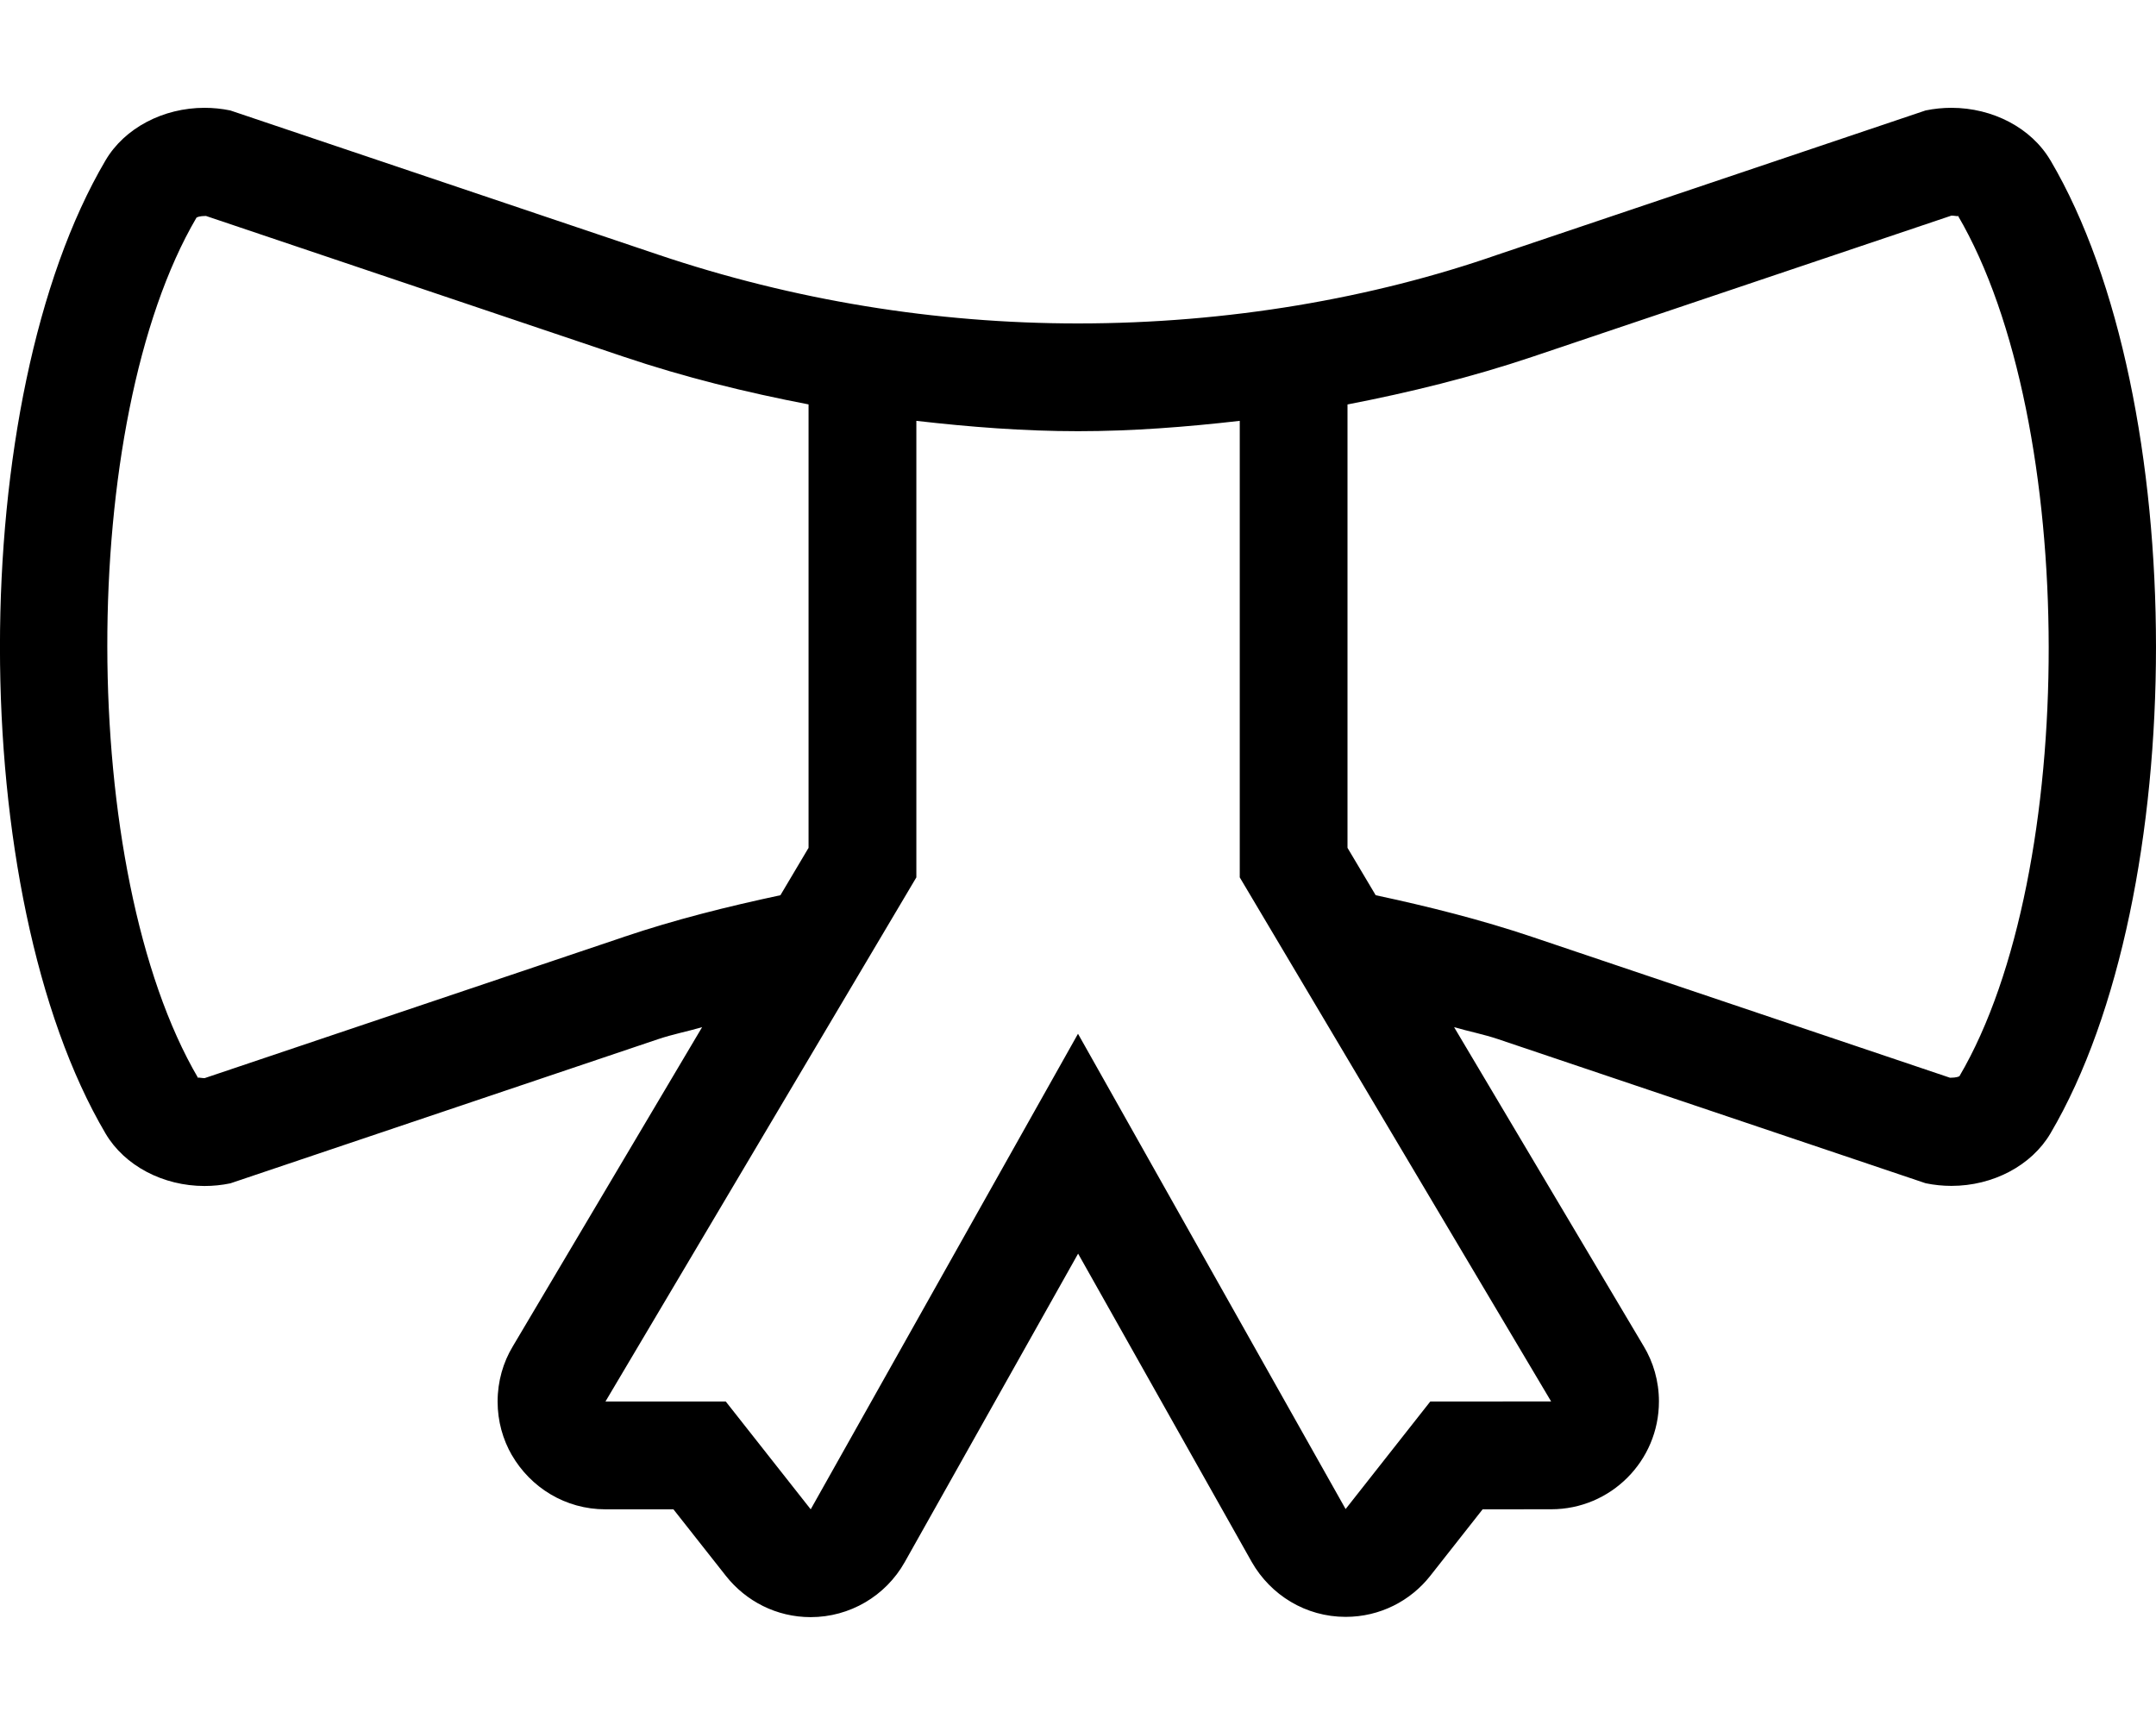 <!-- Generated by IcoMoon.io -->
<svg version="1.1" xmlns="http://www.w3.org/2000/svg" width="40" height="32" viewBox="0 0 40 32">
<title>diploma</title>
<path d="M38.040 2.973c-0.351-0.597-1.066-0.973-1.836-0.973-0.158 0-0.319 0.016-0.479 0.049l-7.935 2.674c-2.324 0.81-5.002 1.277-7.79 1.277-0 0-0 0-0.001 0h0c-2.649 0-5.28-0.431-7.791-1.277l-7.935-2.674c-0.16-0.033-0.321-0.049-0.478-0.049-0.769 0-1.484 0.376-1.836 0.973-2.613 4.434-2.613 13.622 0 18.056 0.352 0.596 1.066 0.972 1.836 0.972 0.158 0 0.318-0.016 0.478-0.049l7.935-2.674c0.268-0.091 0.546-0.144 0.818-0.223l-3.514 5.924c-0.176 0.292-0.28 0.644-0.28 1.021 0 0.364 0.097 0.705 0.267 0.999l-0.005-0.010c0.351 0.608 0.998 1.010 1.738 1.010 0 0 0 0 0 0h1.262l0.976 1.238c0.37 0.466 0.935 0.762 1.571 0.762h0c0.723 0 1.389-0.39 1.744-1.020l3.217-5.723 3.221 5.719c0.35 0.613 0.999 1.019 1.743 1.019 0.636 0 1.202-0.296 1.568-0.759l0.003-0.004 0.97-1.232 1.272-0.001c1.104-0 1.999-0.896 1.999-2 0-0.377-0.104-0.73-0.286-1.031l0.005 0.009-3.519-5.921c0.27 0.078 0.546 0.131 0.813 0.221l7.935 2.674c0.16 0.033 0.321 0.049 0.479 0.049 0.769 0 1.484-0.376 1.836-0.972 2.612-4.434 2.612-13.622-0.001-18.056zM11.571 17.382l-7.774 2.618c-0.050 0-0.091-0.010-0.109-0.010-0.010 0-0.014 0.003-0.010 0.012-2.245-3.824-2.243-12.199-0.033-15.964 0.009-0.008 0.054-0.032 0.176-0.032l7.751 2.612c1.124 0.379 2.271 0.661 3.429 0.884v8.226l-0.522 0.879c-0.98 0.209-1.953 0.452-2.908 0.774zM26.535 26l-1.57 1.994-4.965-8.817-4.959 8.822-1.576-2h-2.232l5.768-9.723v-8.469c0.994 0.114 1.994 0.192 3 0.192s2.006-0.078 3-0.192v8.469l5.777 9.722-2.242 0.001zM36.356 19.962c-0.009 0.007-0.054 0.031-0.177 0.031l-7.75-2.612c-0.954-0.321-1.927-0.565-2.906-0.774l-0.523-0.879v-8.225c1.157-0.224 2.305-0.506 3.429-0.884l7.775-2.619c0.050 0 0.091 0.010 0.109 0.010 0.010 0 0.014-0.003 0.010-0.013 2.244 3.824 2.242 12.199 0.032 15.964z"></path>
</svg>
